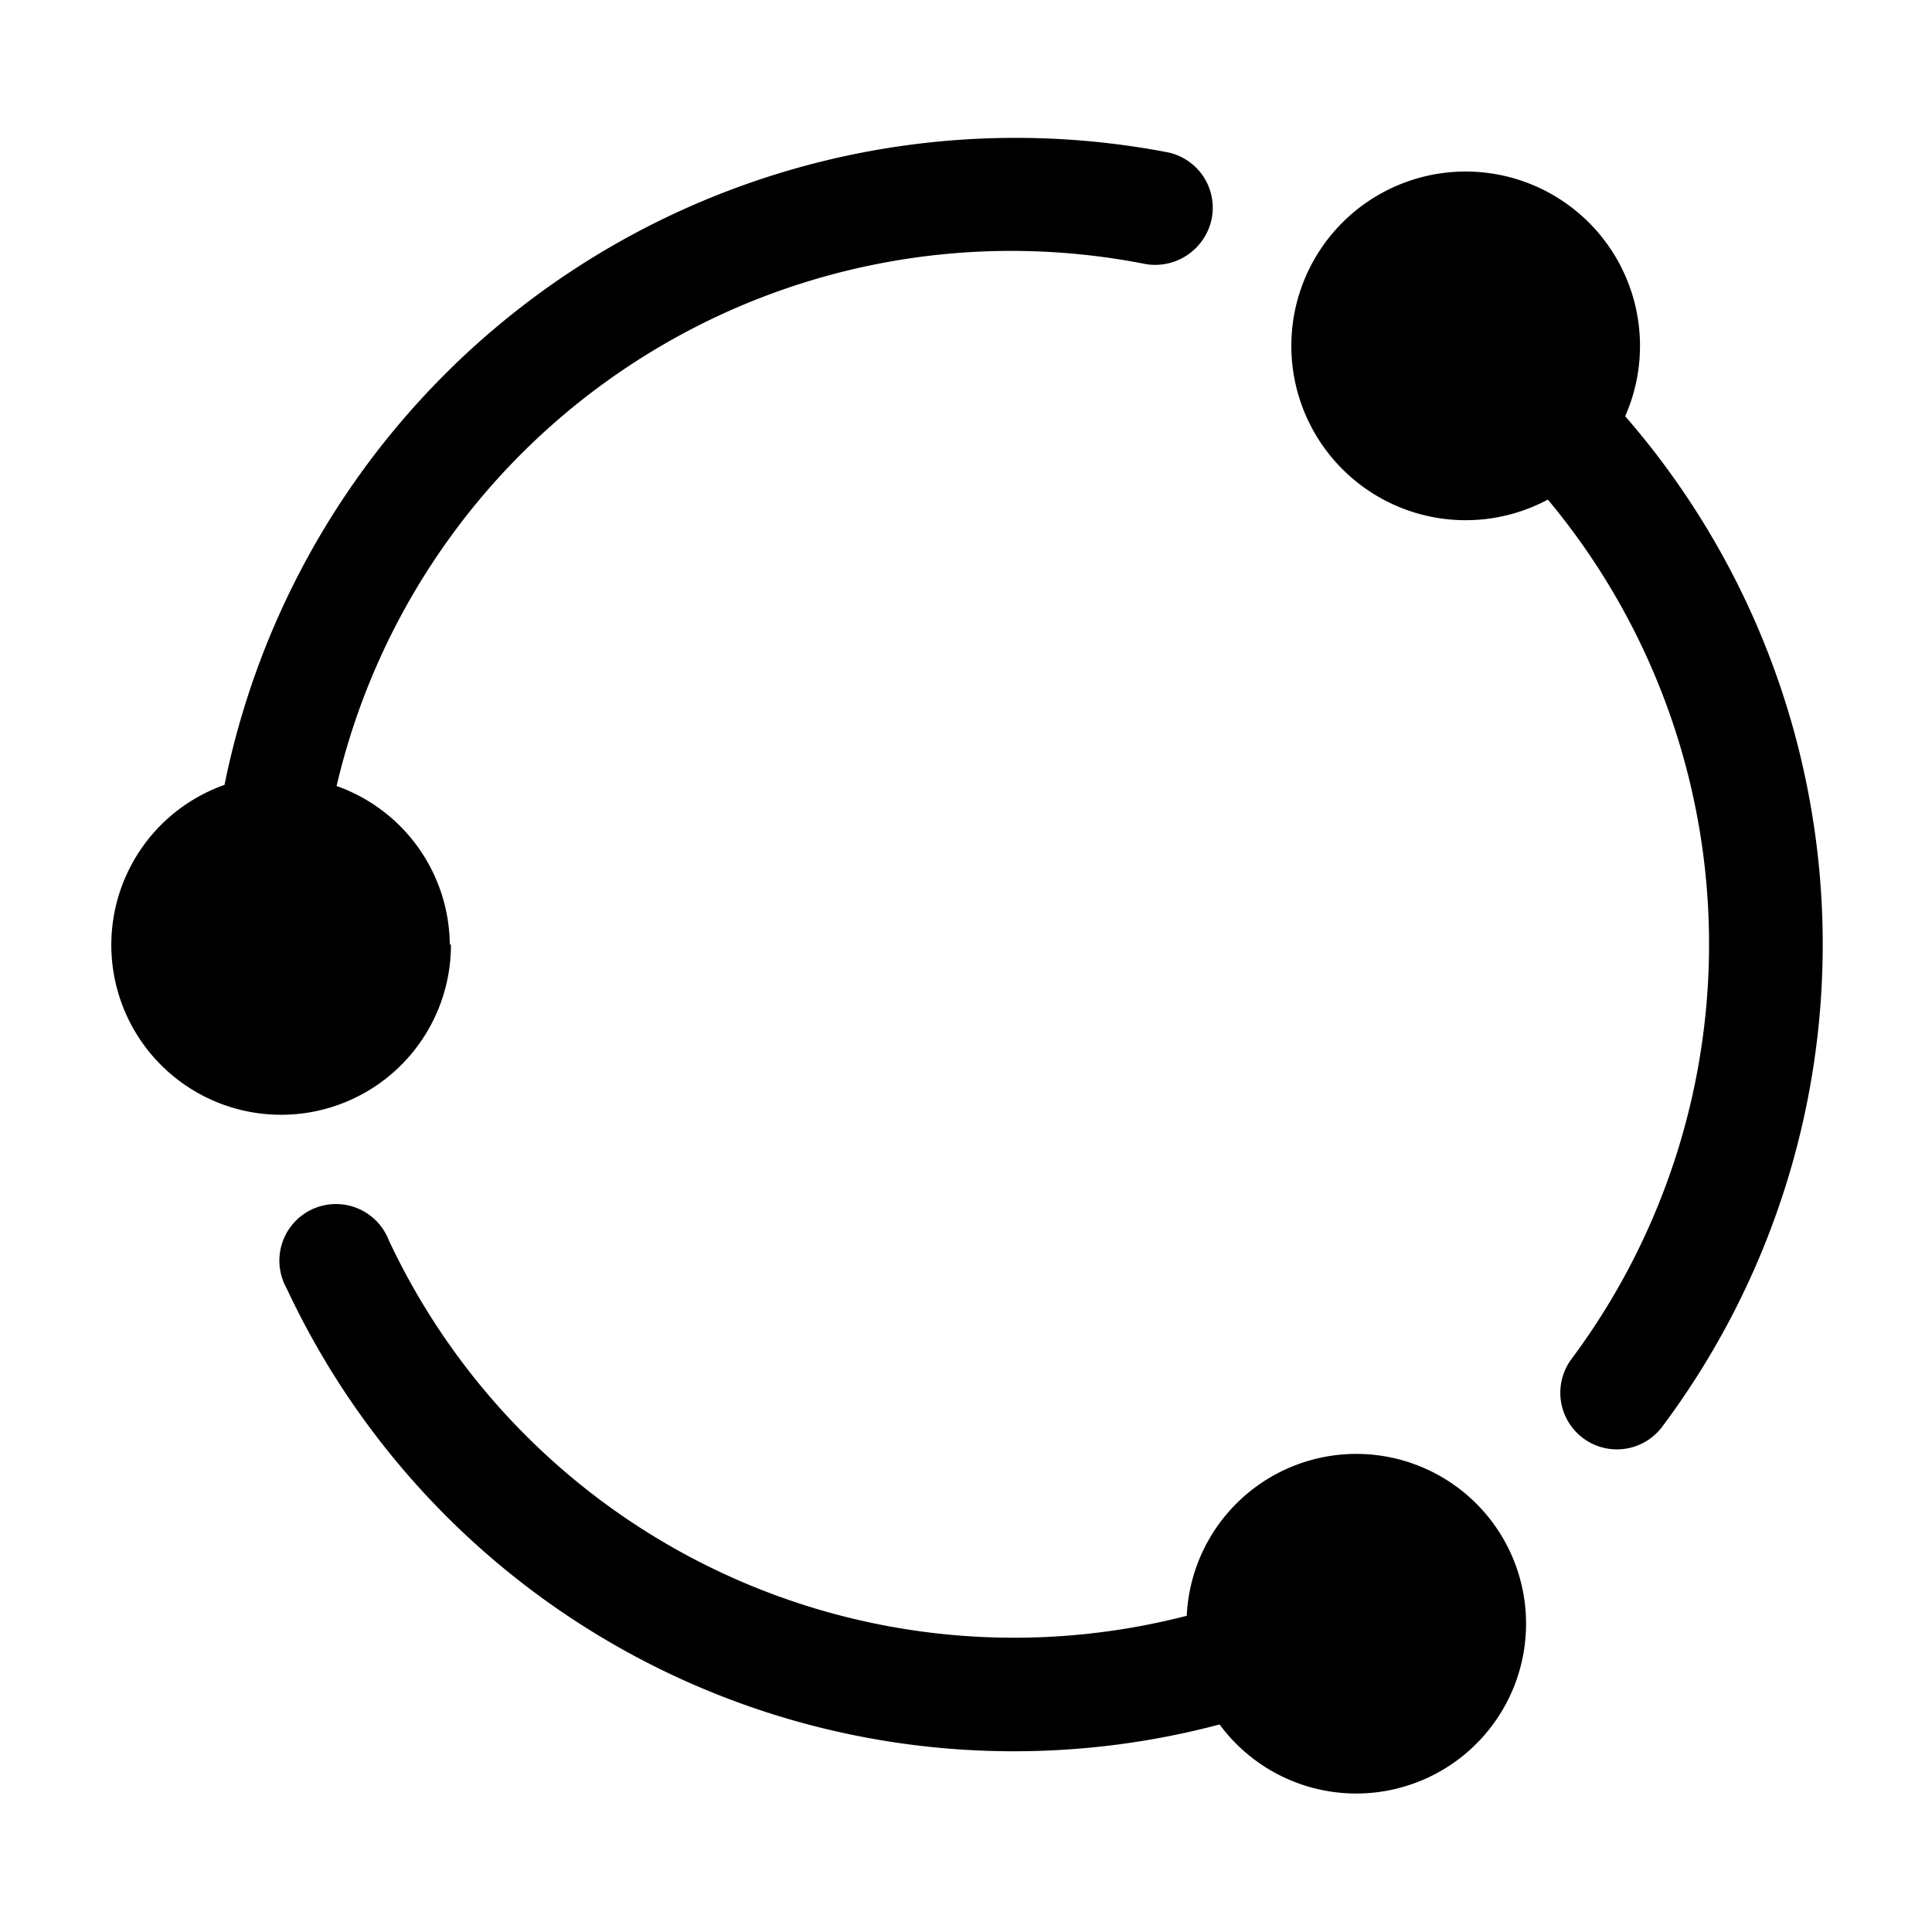 <?xml version="1.0" standalone="no"?><!DOCTYPE svg PUBLIC "-//W3C//DTD SVG 1.1//EN" "http://www.w3.org/Graphics/SVG/1.1/DTD/svg11.dtd"><svg t="1529032398095" class="icon" style="" viewBox="0 0 1024 1024" version="1.1" xmlns="http://www.w3.org/2000/svg" p-id="1435" xmlns:xlink="http://www.w3.org/1999/xlink" width="200" height="200"><defs><style type="text/css"></style></defs><path d="M861.2 221a92.4 92.4 0 1 0-40.8 43.8 367.8 367.8 0 0 1 12.6 455.4 30 30 0 1 0 48 36 426.6 426.6 0 0 0-19.8-535.8zM238.4 500.6a90 90 0 0 0-60-84A367.2 367.2 0 0 1 607.4 140a30.6 30.6 0 0 0 34.8-24 30 30 0 0 0-24-35.4A427.8 427.8 0 0 0 119 416a90 90 0 1 0 120 84.6zM718.4 770.6a90 90 0 0 0-89.4 85.8 366 366 0 0 1-423-199.2 30 30 0 1 0-54 25.8 425.4 425.4 0 0 0 494.4 231 90 90 0 1 0 72-143.4z" p-id="1436"></path></svg>